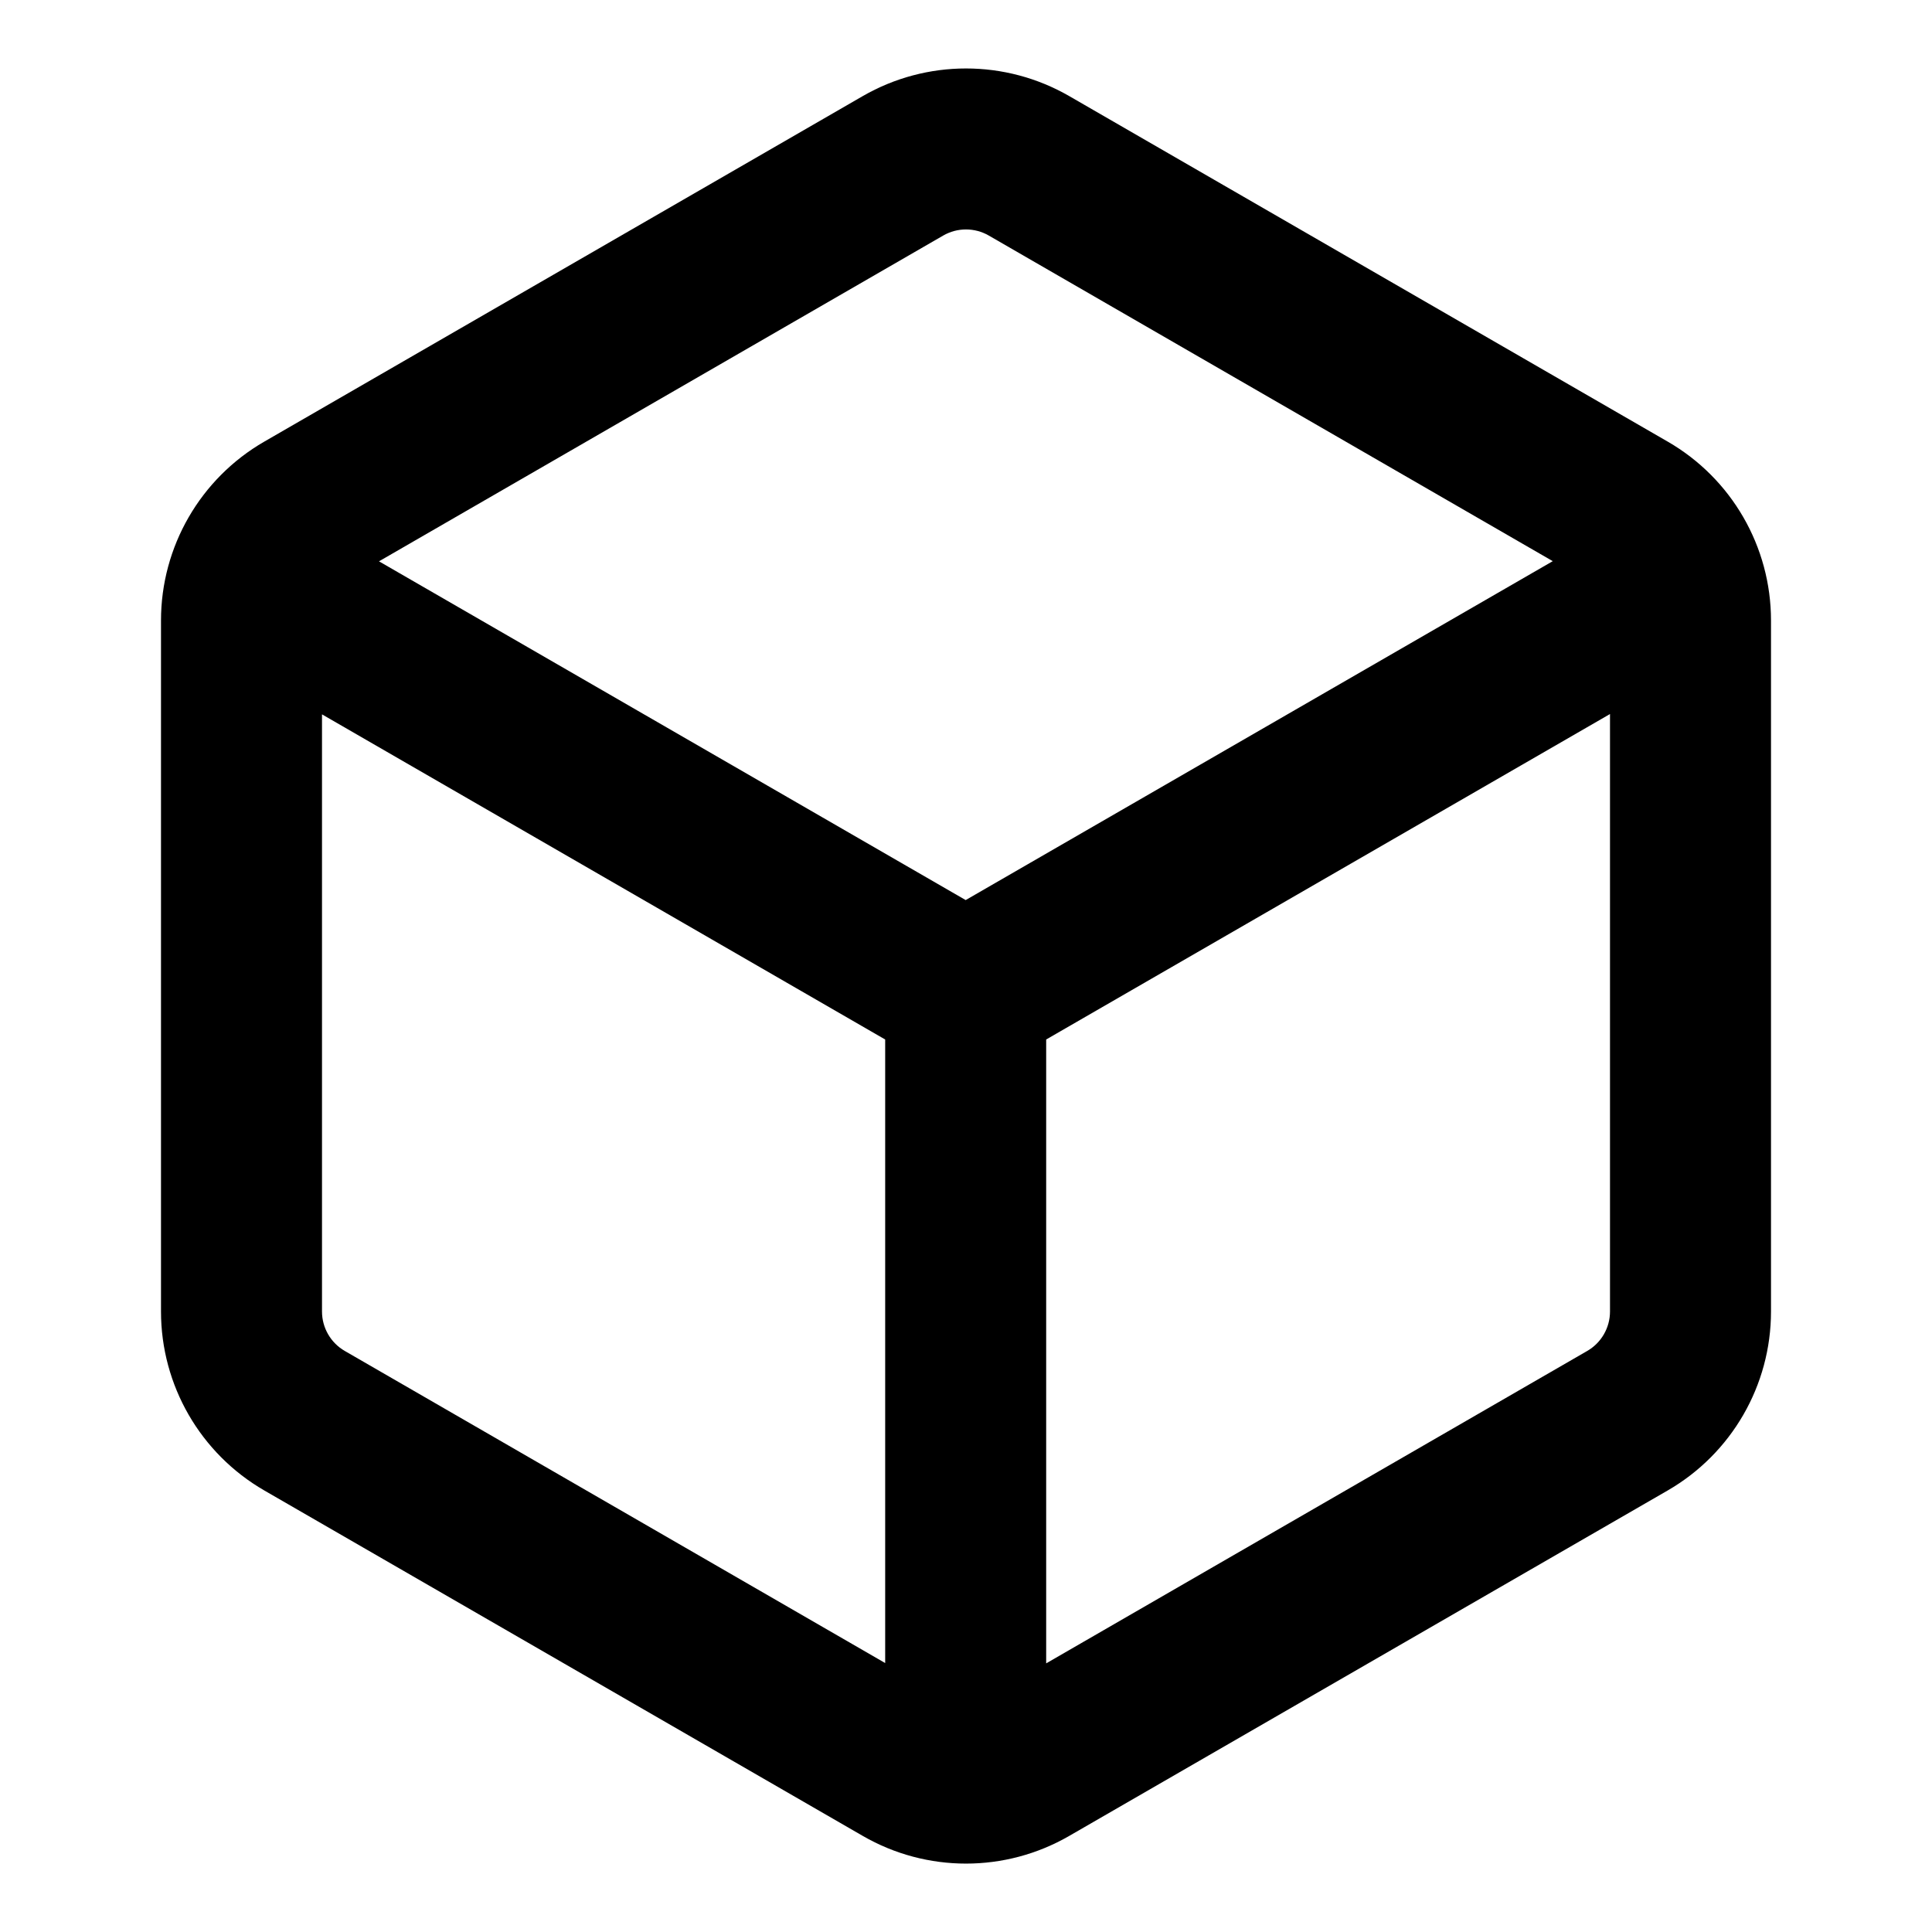 <svg xmlns="http://www.w3.org/2000/svg" width="1em" height="1em" viewBox="0 0 24 24" fill="currentColor">
  <path fill-rule="evenodd" clip-rule="evenodd"
    d="M10.717 1.194C11.511 0.736 12.489 0.736 13.283 1.194L20.717 5.486C21.511 5.944 22 6.791 22 7.708V16.292C22 17.209 21.511 18.056 20.717 18.515L13.283 22.806C12.489 23.265 11.511 23.265 10.717 22.806L3.283 18.515C2.489 18.056 2 17.209 2 16.292V7.708C2 6.791 2.489 5.944 3.283 5.486L10.717 1.194ZM19.289 6.971L12.283 2.926C12.108 2.825 11.892 2.825 11.717 2.926L4.708 6.973L11.996 11.181L19.289 6.971ZM4 8.874V16.292C4 16.494 4.108 16.681 4.283 16.782L10.996 20.659V12.913L4 8.874ZM12.996 20.663L19.717 16.782C19.892 16.681 20 16.494 20 16.292V8.87L12.996 12.913V20.663Z"
    fill="currentColor" />
</svg>
